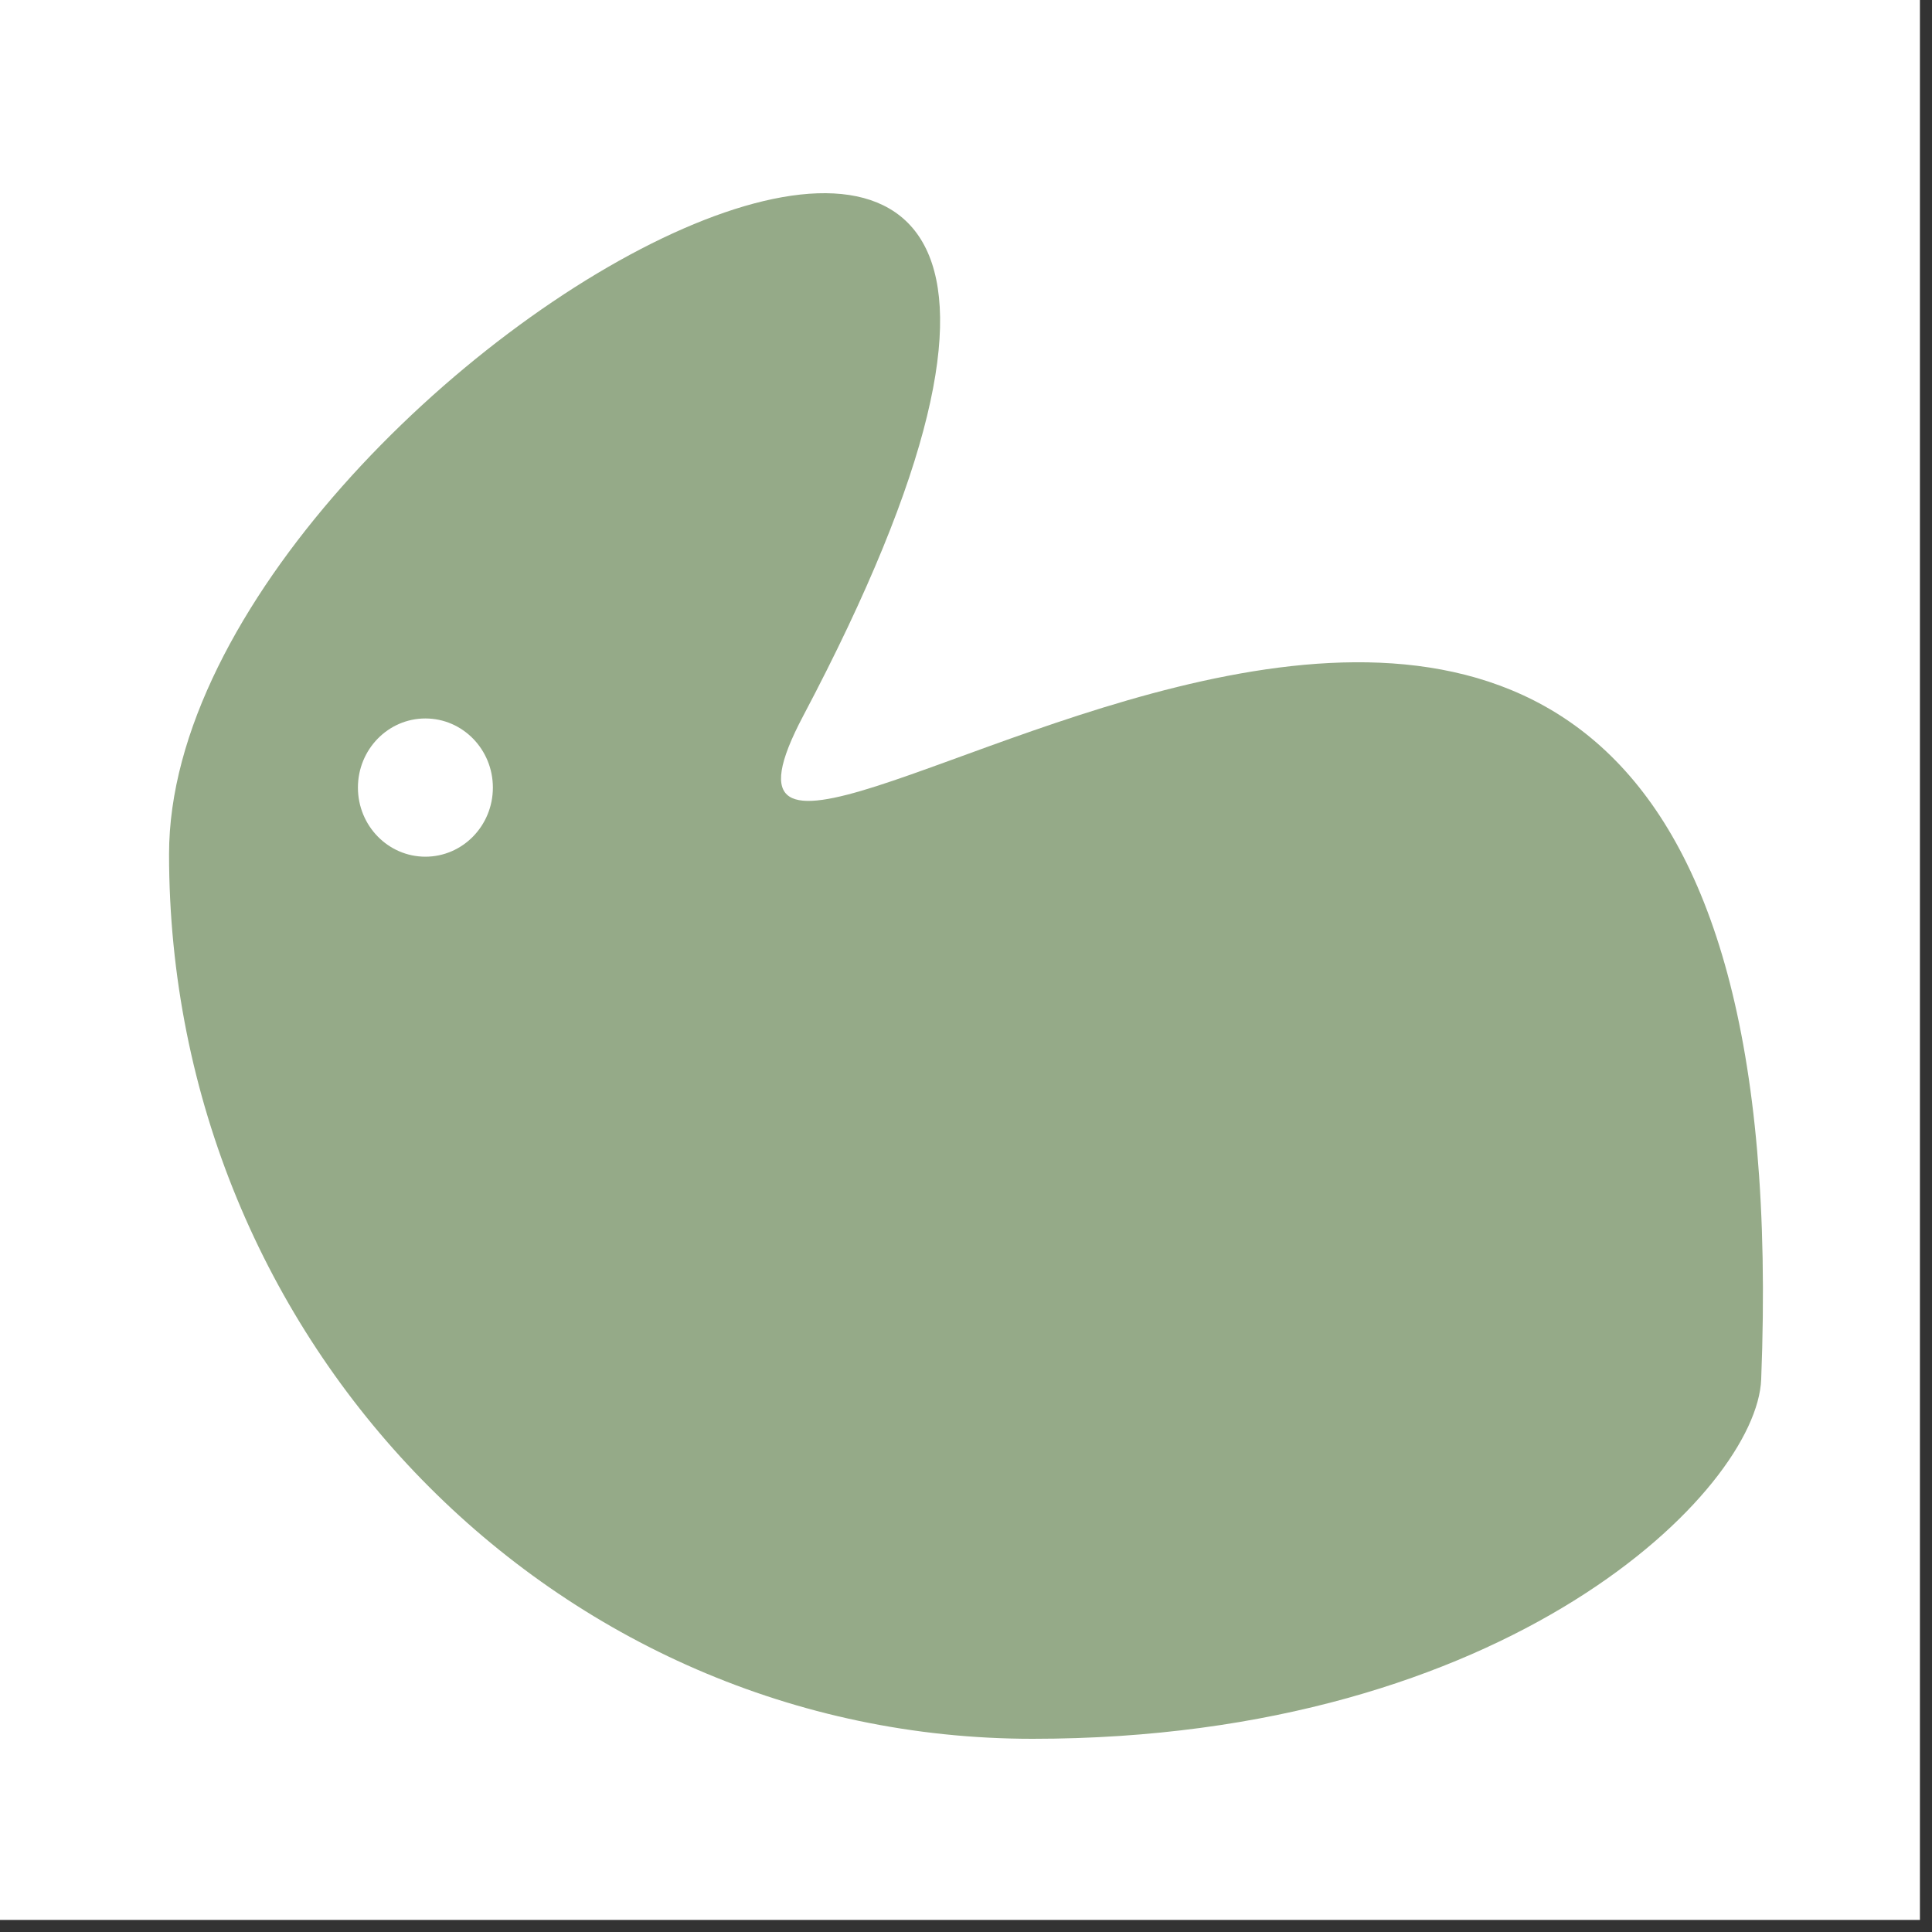 <svg width="80" height="80" viewBox="0 0 80 80" fill="none" xmlns="http://www.w3.org/2000/svg">
<rect x="0" y="0" width="80" height="80" fill="#333333" stroke="none"/>
<rect width="79.5" height="79.5" fill="white"/>
<path d="M72.927 57.118C72.747 61.697 62.505 72 42.757 72C23.009 72 7 55.599 7 35.368C7 15.136 55.049 -11.567 33.259 29.644C25.006 45.254 75.162 0.453 72.927 57.118Z" fill="#95AA88"/>
<ellipse cx="17.615" cy="32.612" rx="2.794" ry="2.862" fill="white"/>
</svg>

